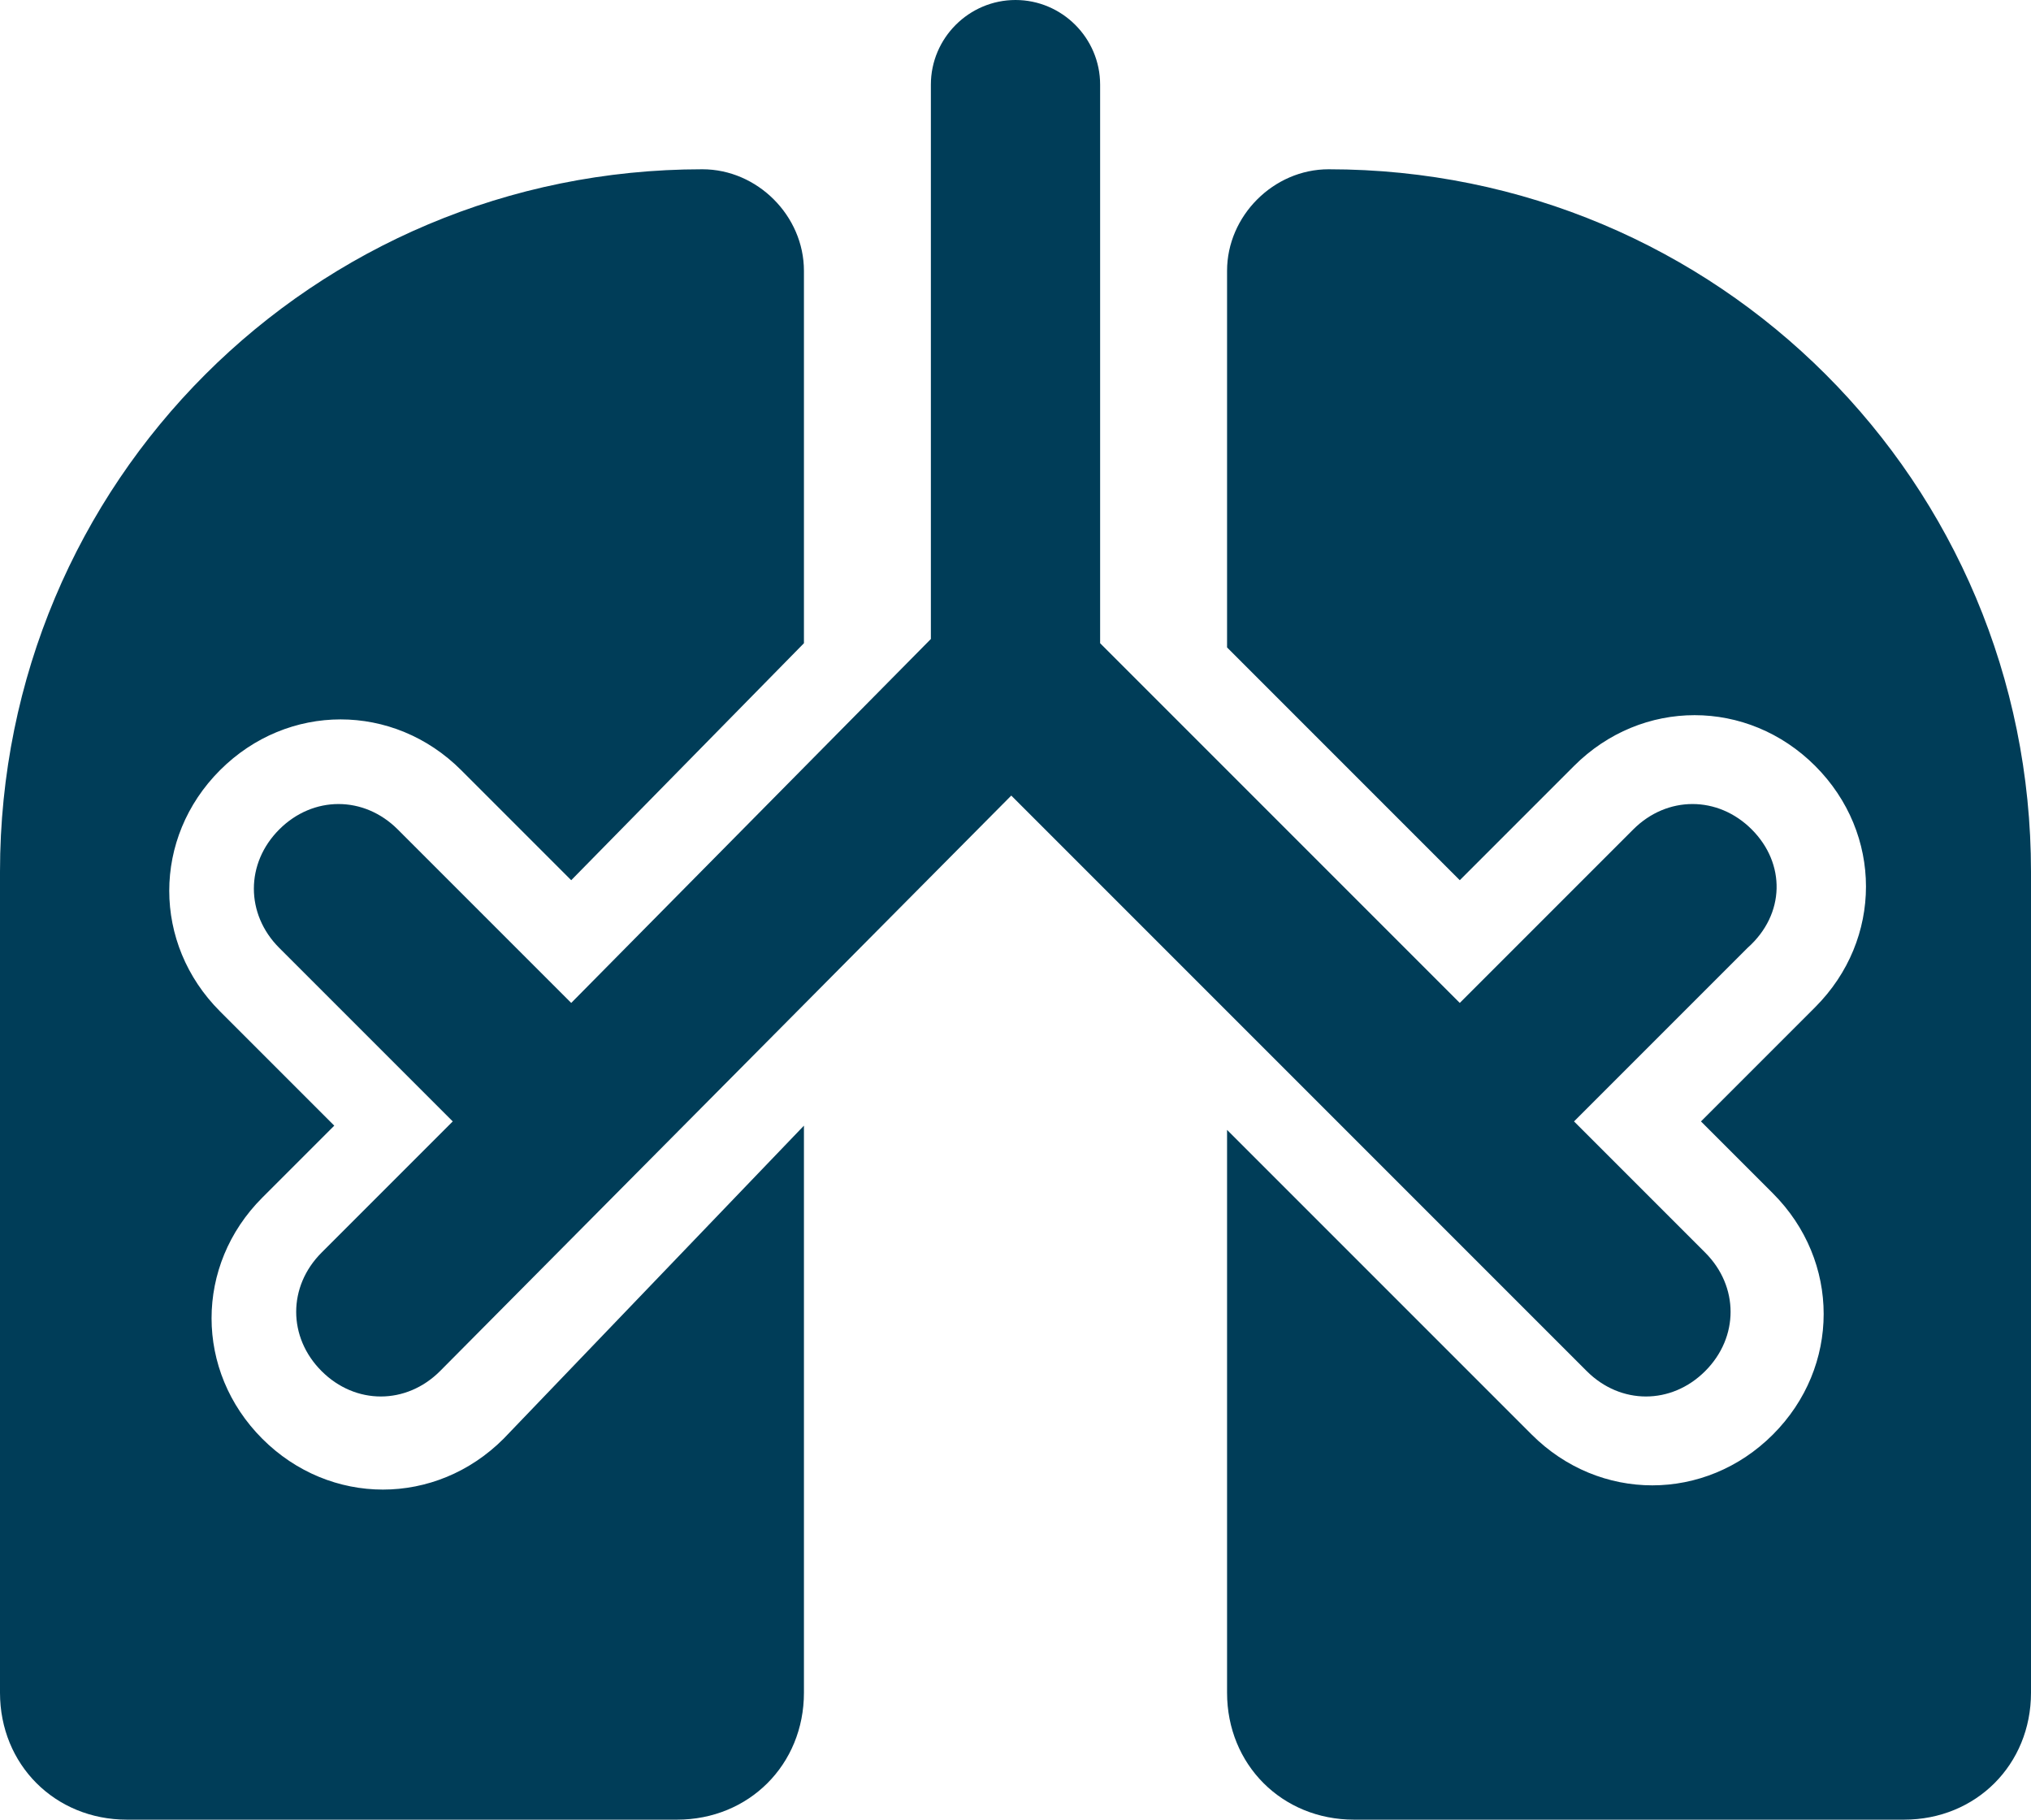 <?xml version="1.0" encoding="utf-8"?>
<!-- Generator: Adobe Illustrator 25.0.0, SVG Export Plug-In . SVG Version: 6.00 Build 0)  -->
<svg version="1.1" id="Layer_1" xmlns="http://www.w3.org/2000/svg" xmlns:xlink="http://www.w3.org/1999/xlink" x="0px"
	y="0px" viewBox="0 0 48 43" style="enable-background:new 0 0 48 43;" xml:space="preserve">
	<style type="text/css">
		.st0 {
			fill: #003D58;
		}
	</style>
	<g id="Layer_2_1_">
		<g id="Expanded_Icons">
			<path class="st0" d="M19,26.6V40c0,1.7-1.3,3-3,3c0,0,0,0,0,0H3c-1.7,0-3-1.3-3-3c0,0,0,0,0,0V20.6C0,11.4,7.4,4,16.6,4
			c0,0,0,0,0,0C17.9,4,19,5.1,19,6.4c0,0,0,0,0,0v8.8l-5.5,5.6l-2.6-2.6c-1.6-1.6-4.1-1.6-5.7,0c-1.6,1.6-1.6,4.1,0,5.7l2.7,2.7
			l-1.7,1.7c-1.6,1.6-1.6,4.1,0,5.7s4.1,1.6,5.7,0c0,0,0,0,0,0L19,26.6z M31.4,4C30.1,4,29,5.1,29,6.4c0,0,0,0,0,0v8.9l5.5,5.5
			l2.7-2.7c1.6-1.6,4.1-1.6,5.7,0c1.6,1.6,1.6,4.1,0,5.7c0,0,0,0,0,0l-2.7,2.7l1.7,1.7c1.6,1.6,1.6,4.1,0,5.7
			c-1.6,1.6-4.1,1.6-5.7,0c0,0,0,0,0,0L29,26.7V40c0,1.7,1.3,3,3,3c0,0,0,0,0,0h13c1.7,0,3-1.3,3-3c0,0,0,0,0,0V20.6
			C48,11.4,40.6,4,31.4,4C31.4,4,31.4,4,31.4,4z M41.4,19.6c-0.8-0.8-2-0.8-2.8,0c0,0,0,0,0,0l-4.1,4.1L26,15.2V2c0-1.1-0.9-2-2-2
			s-2,0.9-2,2v13.1l-8.5,8.6l-4.1-4.1c-0.8-0.8-2-0.8-2.8,0s-0.8,2,0,2.8l4.1,4.1l-3.1,3.1c-0.8,0.8-0.8,2,0,2.8s2,0.8,2.8,0
			l13.5-13.6l13.6,13.6c0.8,0.8,2,0.8,2.8,0c0.8-0.8,0.8-2,0-2.8l-3.1-3.1l4.1-4.1C42.2,21.6,42.2,20.4,41.4,19.6
			C41.4,19.6,41.4,19.6,41.4,19.6z" />
		</g>
	</g>
</svg>